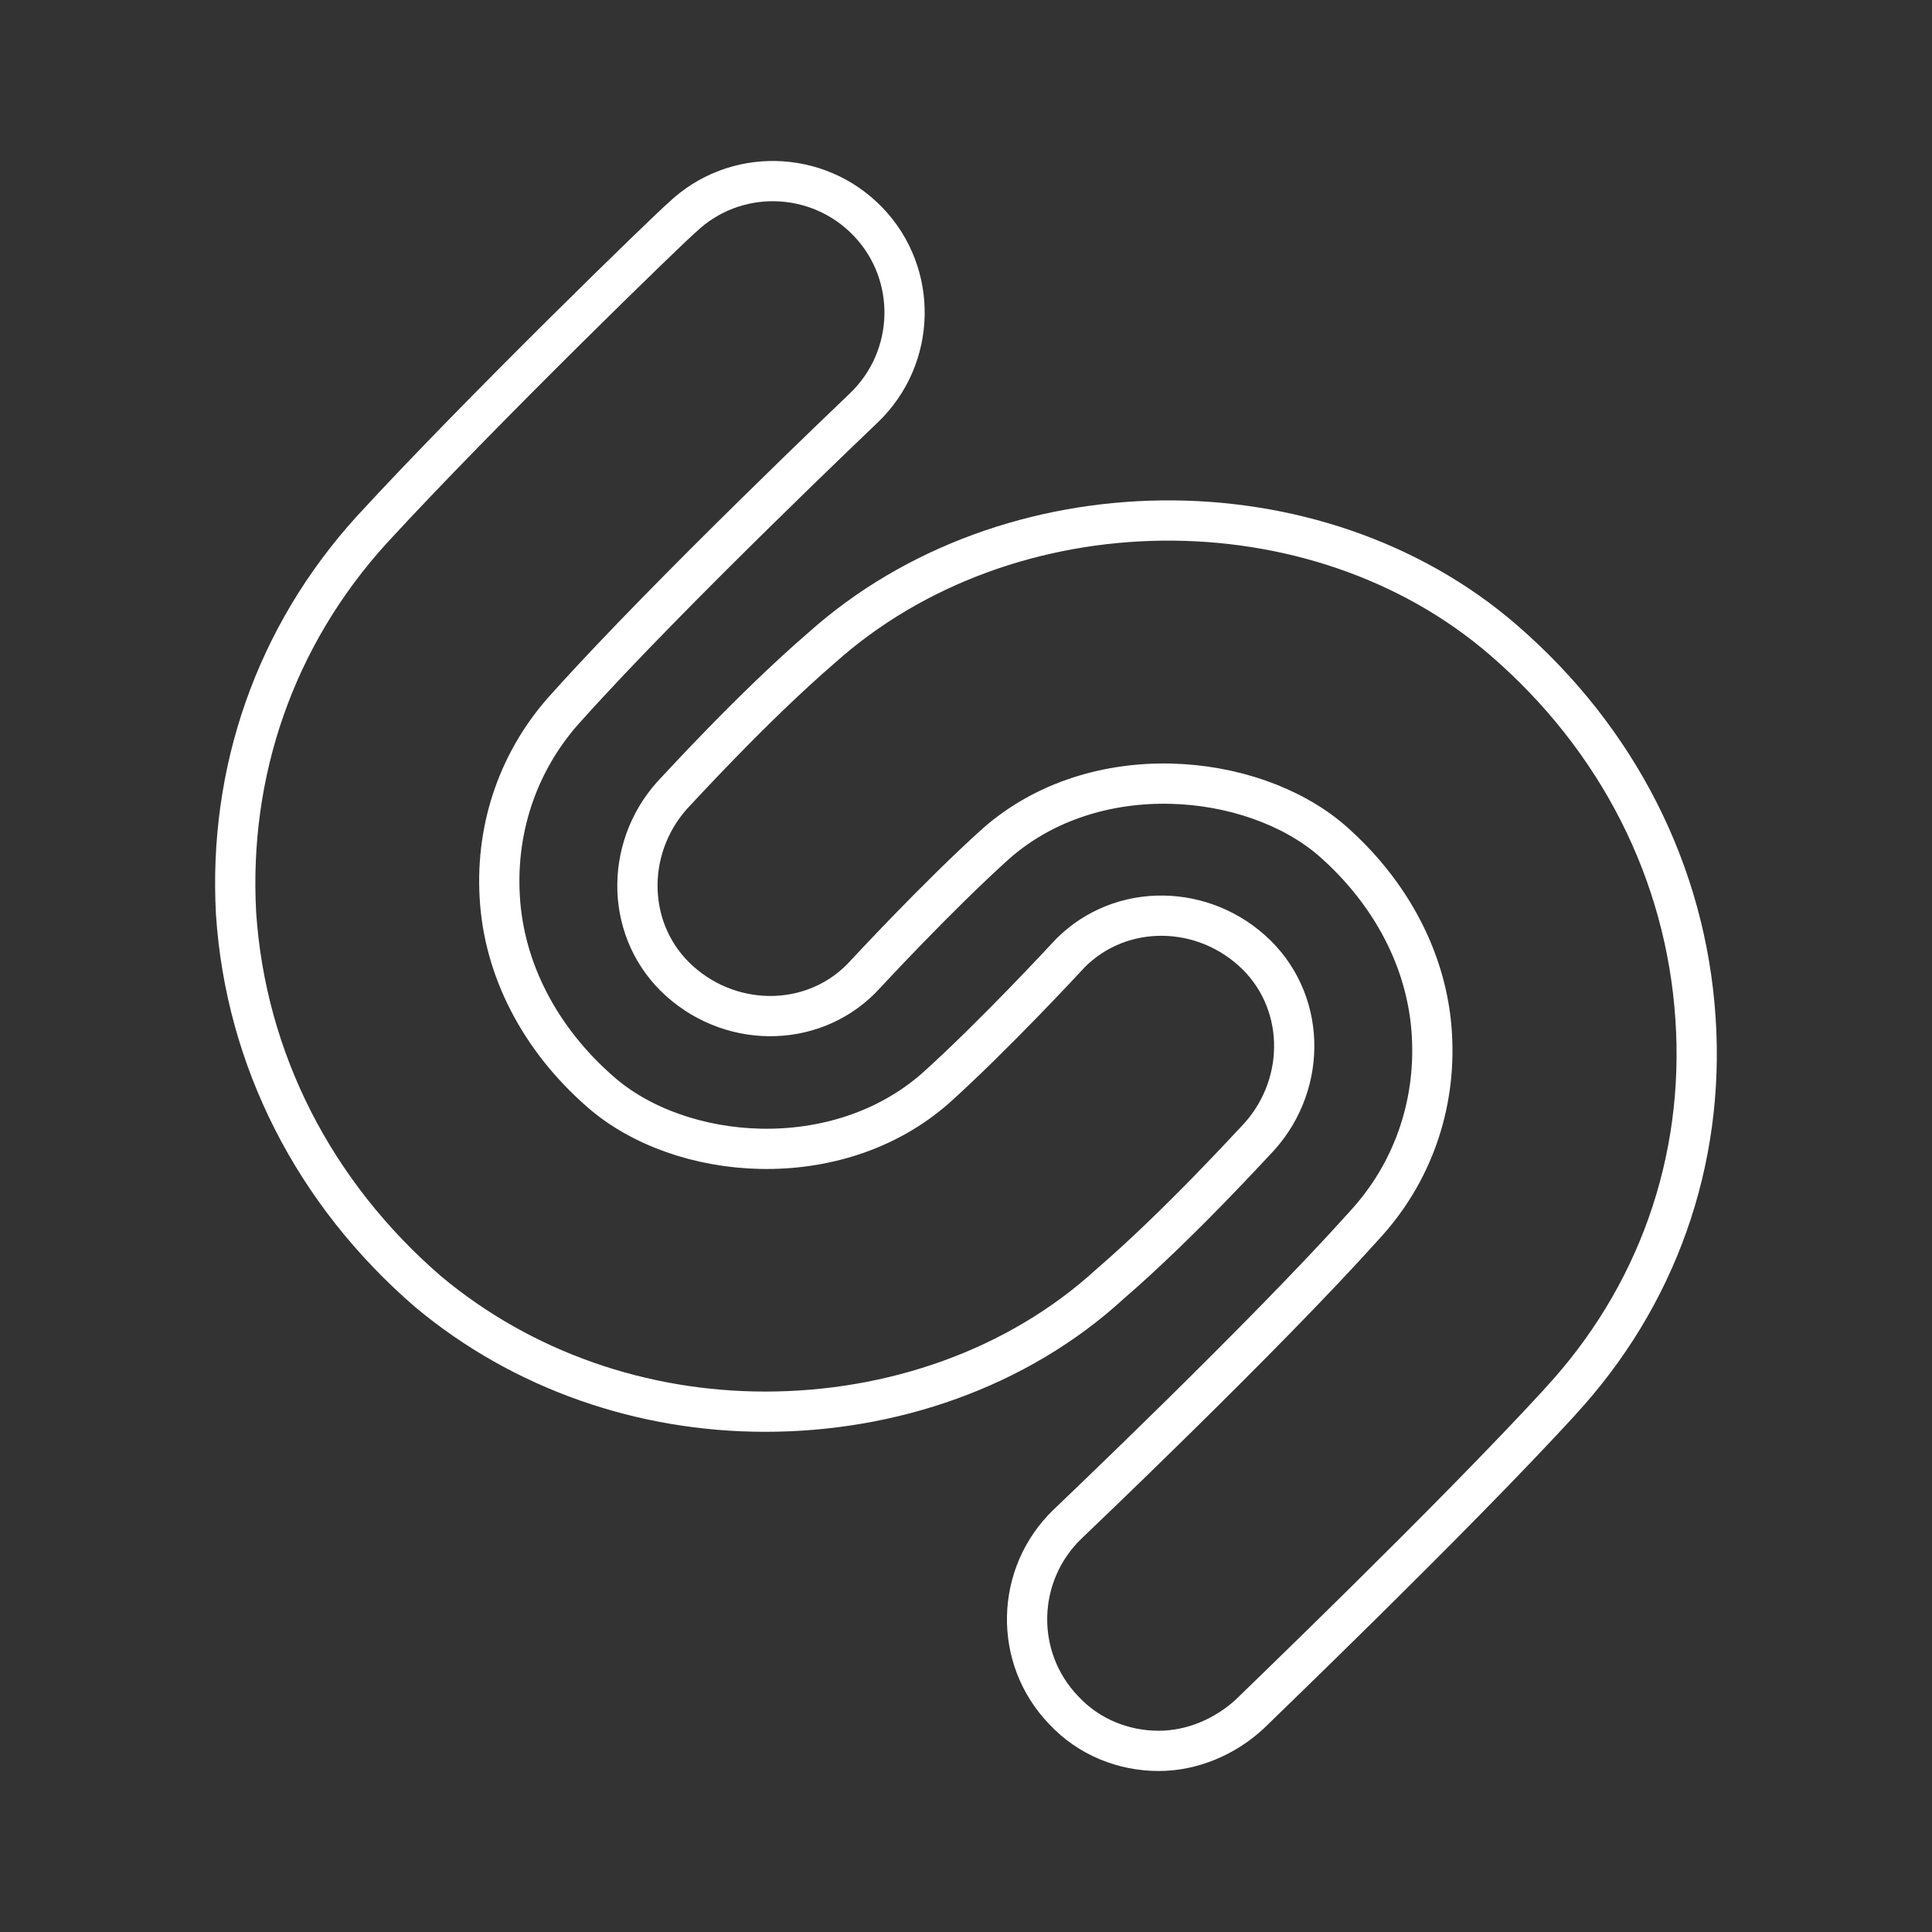 <?xml version="1.0" encoding="UTF-8"?><svg id="Layer_1" xmlns="http://www.w3.org/2000/svg" viewBox="0 0 48 48"><rect x="0" y="0" width="48" height="48" fill="#333333" stroke="none"/><defs><style>.cls-1{fill:none;stroke:#fff;stroke-linecap:round;stroke-linejoin:round;}</style></defs><path class="cls-1" d="M38.755,34.832c-2.697,2.937-7.512,7.56-7.705,7.753-.626.578-1.445.915-2.263.915-.867,0-1.734-.337-2.36-1.011-1.252-1.3-1.204-3.371.096-4.623.048-.048,4.864-4.623,7.368-7.416,1.204-1.3,1.782-2.986,1.685-4.719-.096-1.83-1.011-3.563-2.504-4.864-1.974-1.685-5.875-2.071-8.331.096-1.445,1.3-3.226,3.226-3.226,3.226-1.204,1.348-3.275,1.397-4.623.193-1.348-1.204-1.397-3.275-.193-4.623.096-.096,1.974-2.167,3.708-3.66,4.623-4.141,12.279-4.238,16.95-.193,2.841,2.456,4.527,5.779,4.767,9.39.241,3.563-.963,6.934-3.371,9.535"/><path class="cls-1" d="M19.011,35.073c-3.034,0-6.019-1.011-8.379-2.986-2.841-2.456-4.527-5.779-4.767-9.39-.193-3.515.963-6.886,3.371-9.535,2.697-2.937,7.464-7.56,7.705-7.753,1.3-1.252,3.371-1.204,4.623.096,1.252,1.3,1.204,3.371-.096,4.623-.048.048-4.864,4.623-7.368,7.416-1.204,1.3-1.782,2.986-1.685,4.719.096,1.83,1.011,3.563,2.504,4.864,1.974,1.734,5.875,2.071,8.331-.096,1.445-1.3,3.226-3.226,3.226-3.226,1.204-1.348,3.275-1.397,4.623-.193,1.348,1.204,1.397,3.275.193,4.623-.096.096-1.974,2.167-3.708,3.66-2.311,2.119-5.441,3.178-8.572,3.178"/></svg>
